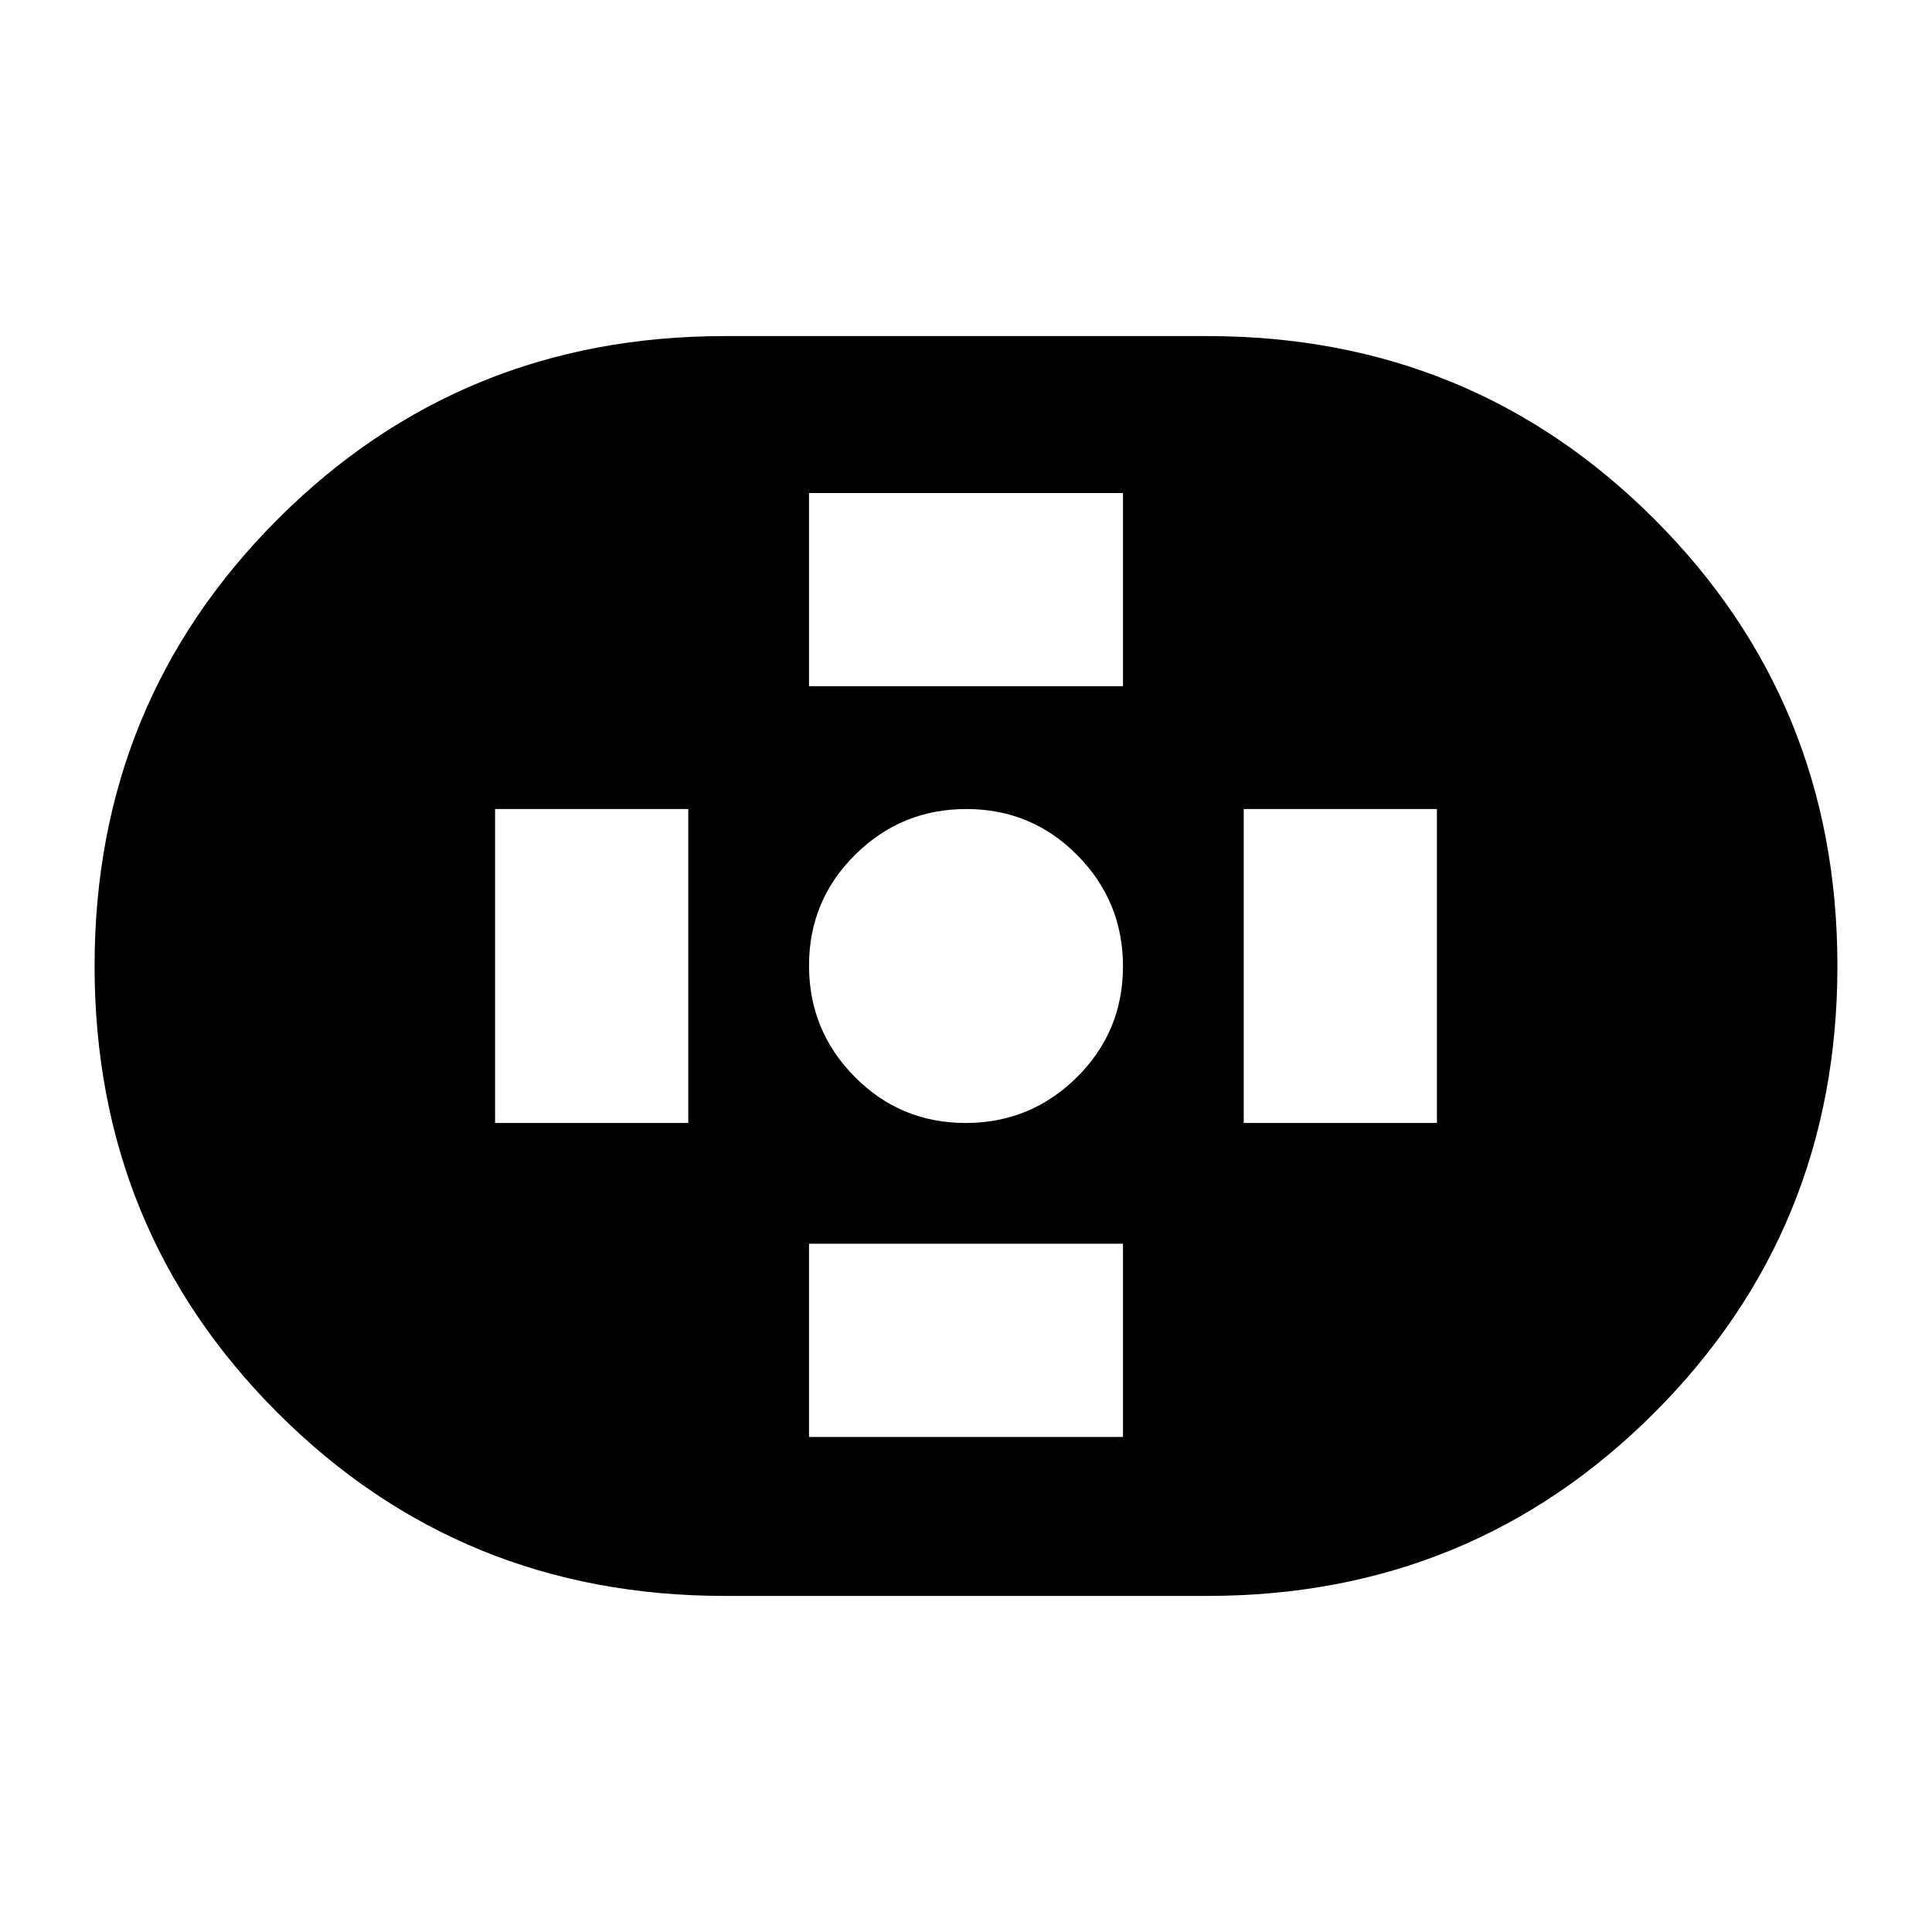 <svg xmlns="http://www.w3.org/2000/svg" height="24" viewBox="0 -960 960 960" width="24"><path d="M360-167q-131.07 0-222.03-90.95Q47-348.9 47-479.94q0-131.04 90.97-222.05Q228.93-793 360-793h240q131.07 0 222.03 90.95Q913-611.1 913-480.06q0 131.04-90.97 222.05Q731.07-167 600-167H360Zm119.79-235q32.36 0 55.29-22.71Q558-447.42 558-479.79q0-32.36-22.71-55.29Q512.58-558 480.21-558q-32.36 0-55.29 22.71Q402-512.58 402-480.21q0 32.36 22.71 55.29Q447.42-402 479.79-402ZM402-619h156v-96H402v96Zm0 373h156v-96H402v96Zm216-156h96v-156h-96v156Zm-372 0h96v-156h-96v156Z"/></svg>